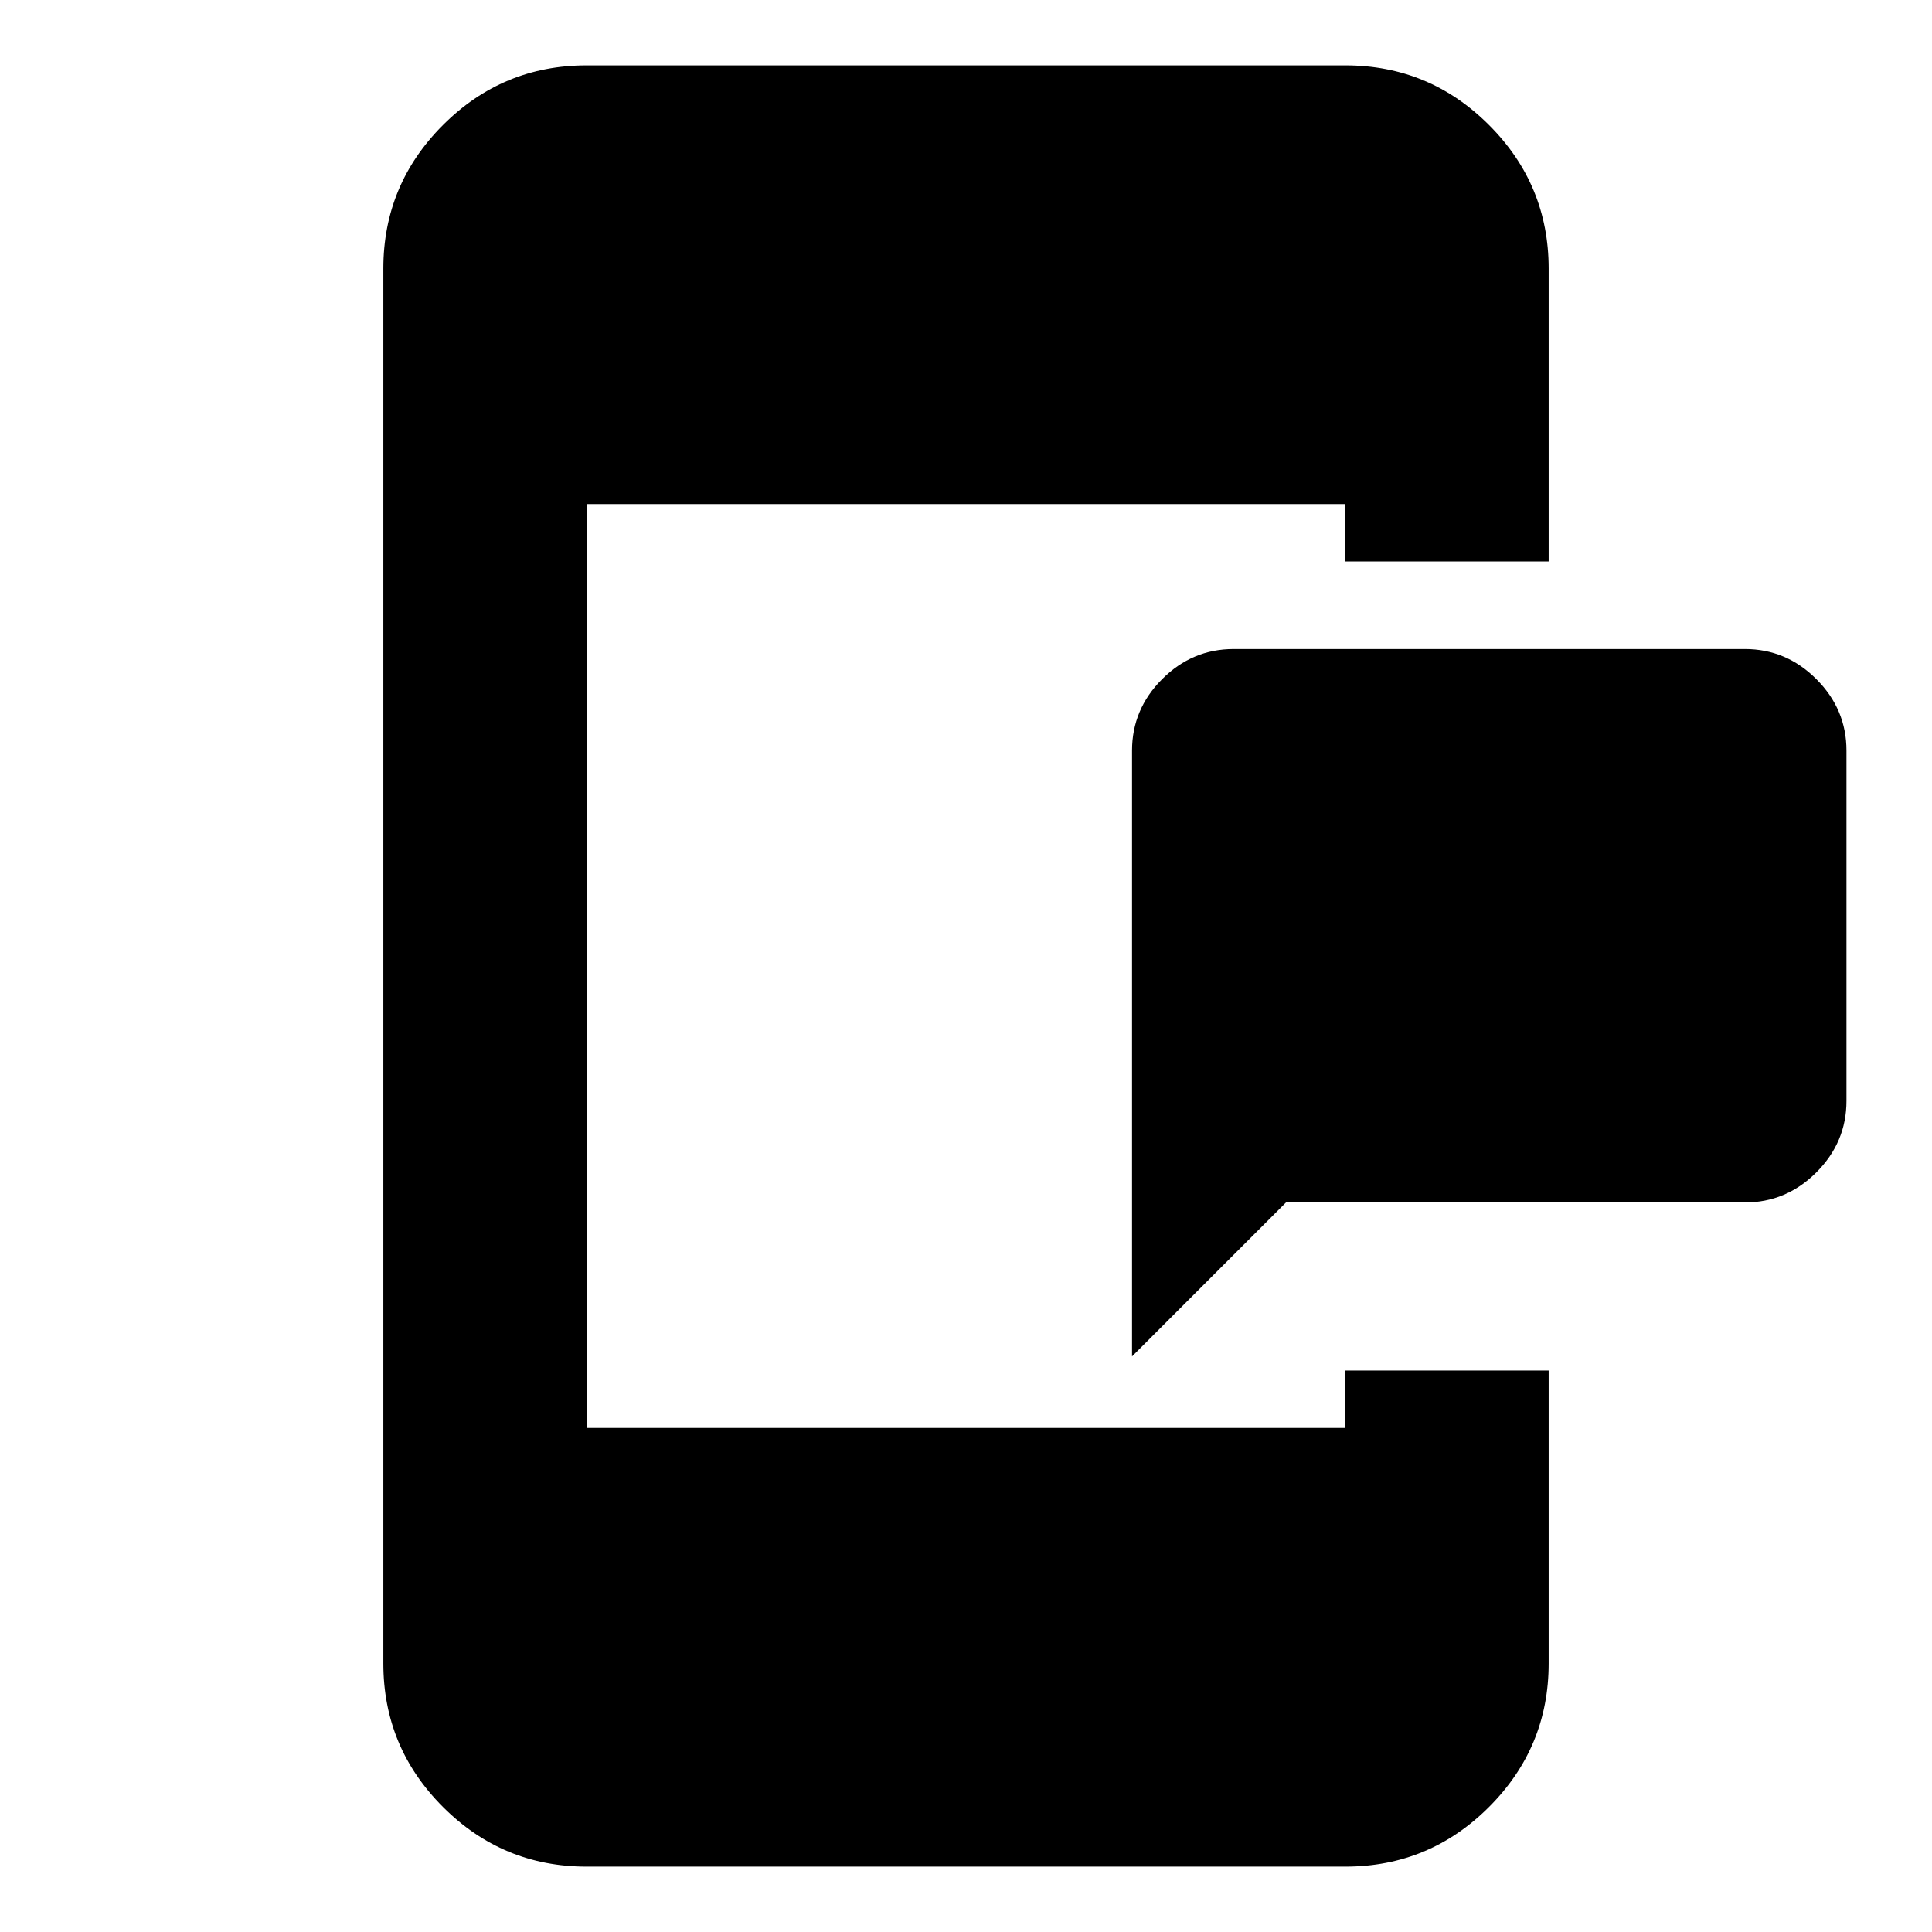 <svg xmlns="http://www.w3.org/2000/svg" height="24" viewBox="0 -960 960 960" width="24"><path d="M562.5-286v-301q0-20.59 14.96-35.54Q592.41-637.5 613-637.5h254q20.59 0 35.54 14.96Q917.5-607.59 917.5-587v174q0 20.59-14.96 35.54Q887.59-362.5 867-362.5H639L562.5-286ZM291.48-32.48q-41.73 0-71.36-29.64-29.64-29.63-29.64-71.36v-693.04q0-41.73 29.64-71.36 29.63-29.64 71.36-29.64h377.04q41.73 0 71.36 29.64 29.64 29.63 29.64 71.36V-681h-101v-28.52H291.48v459.04h377.04V-279h101v145.52q0 41.73-29.64 71.36-29.63 29.64-71.36 29.64H291.48Z"/></svg>